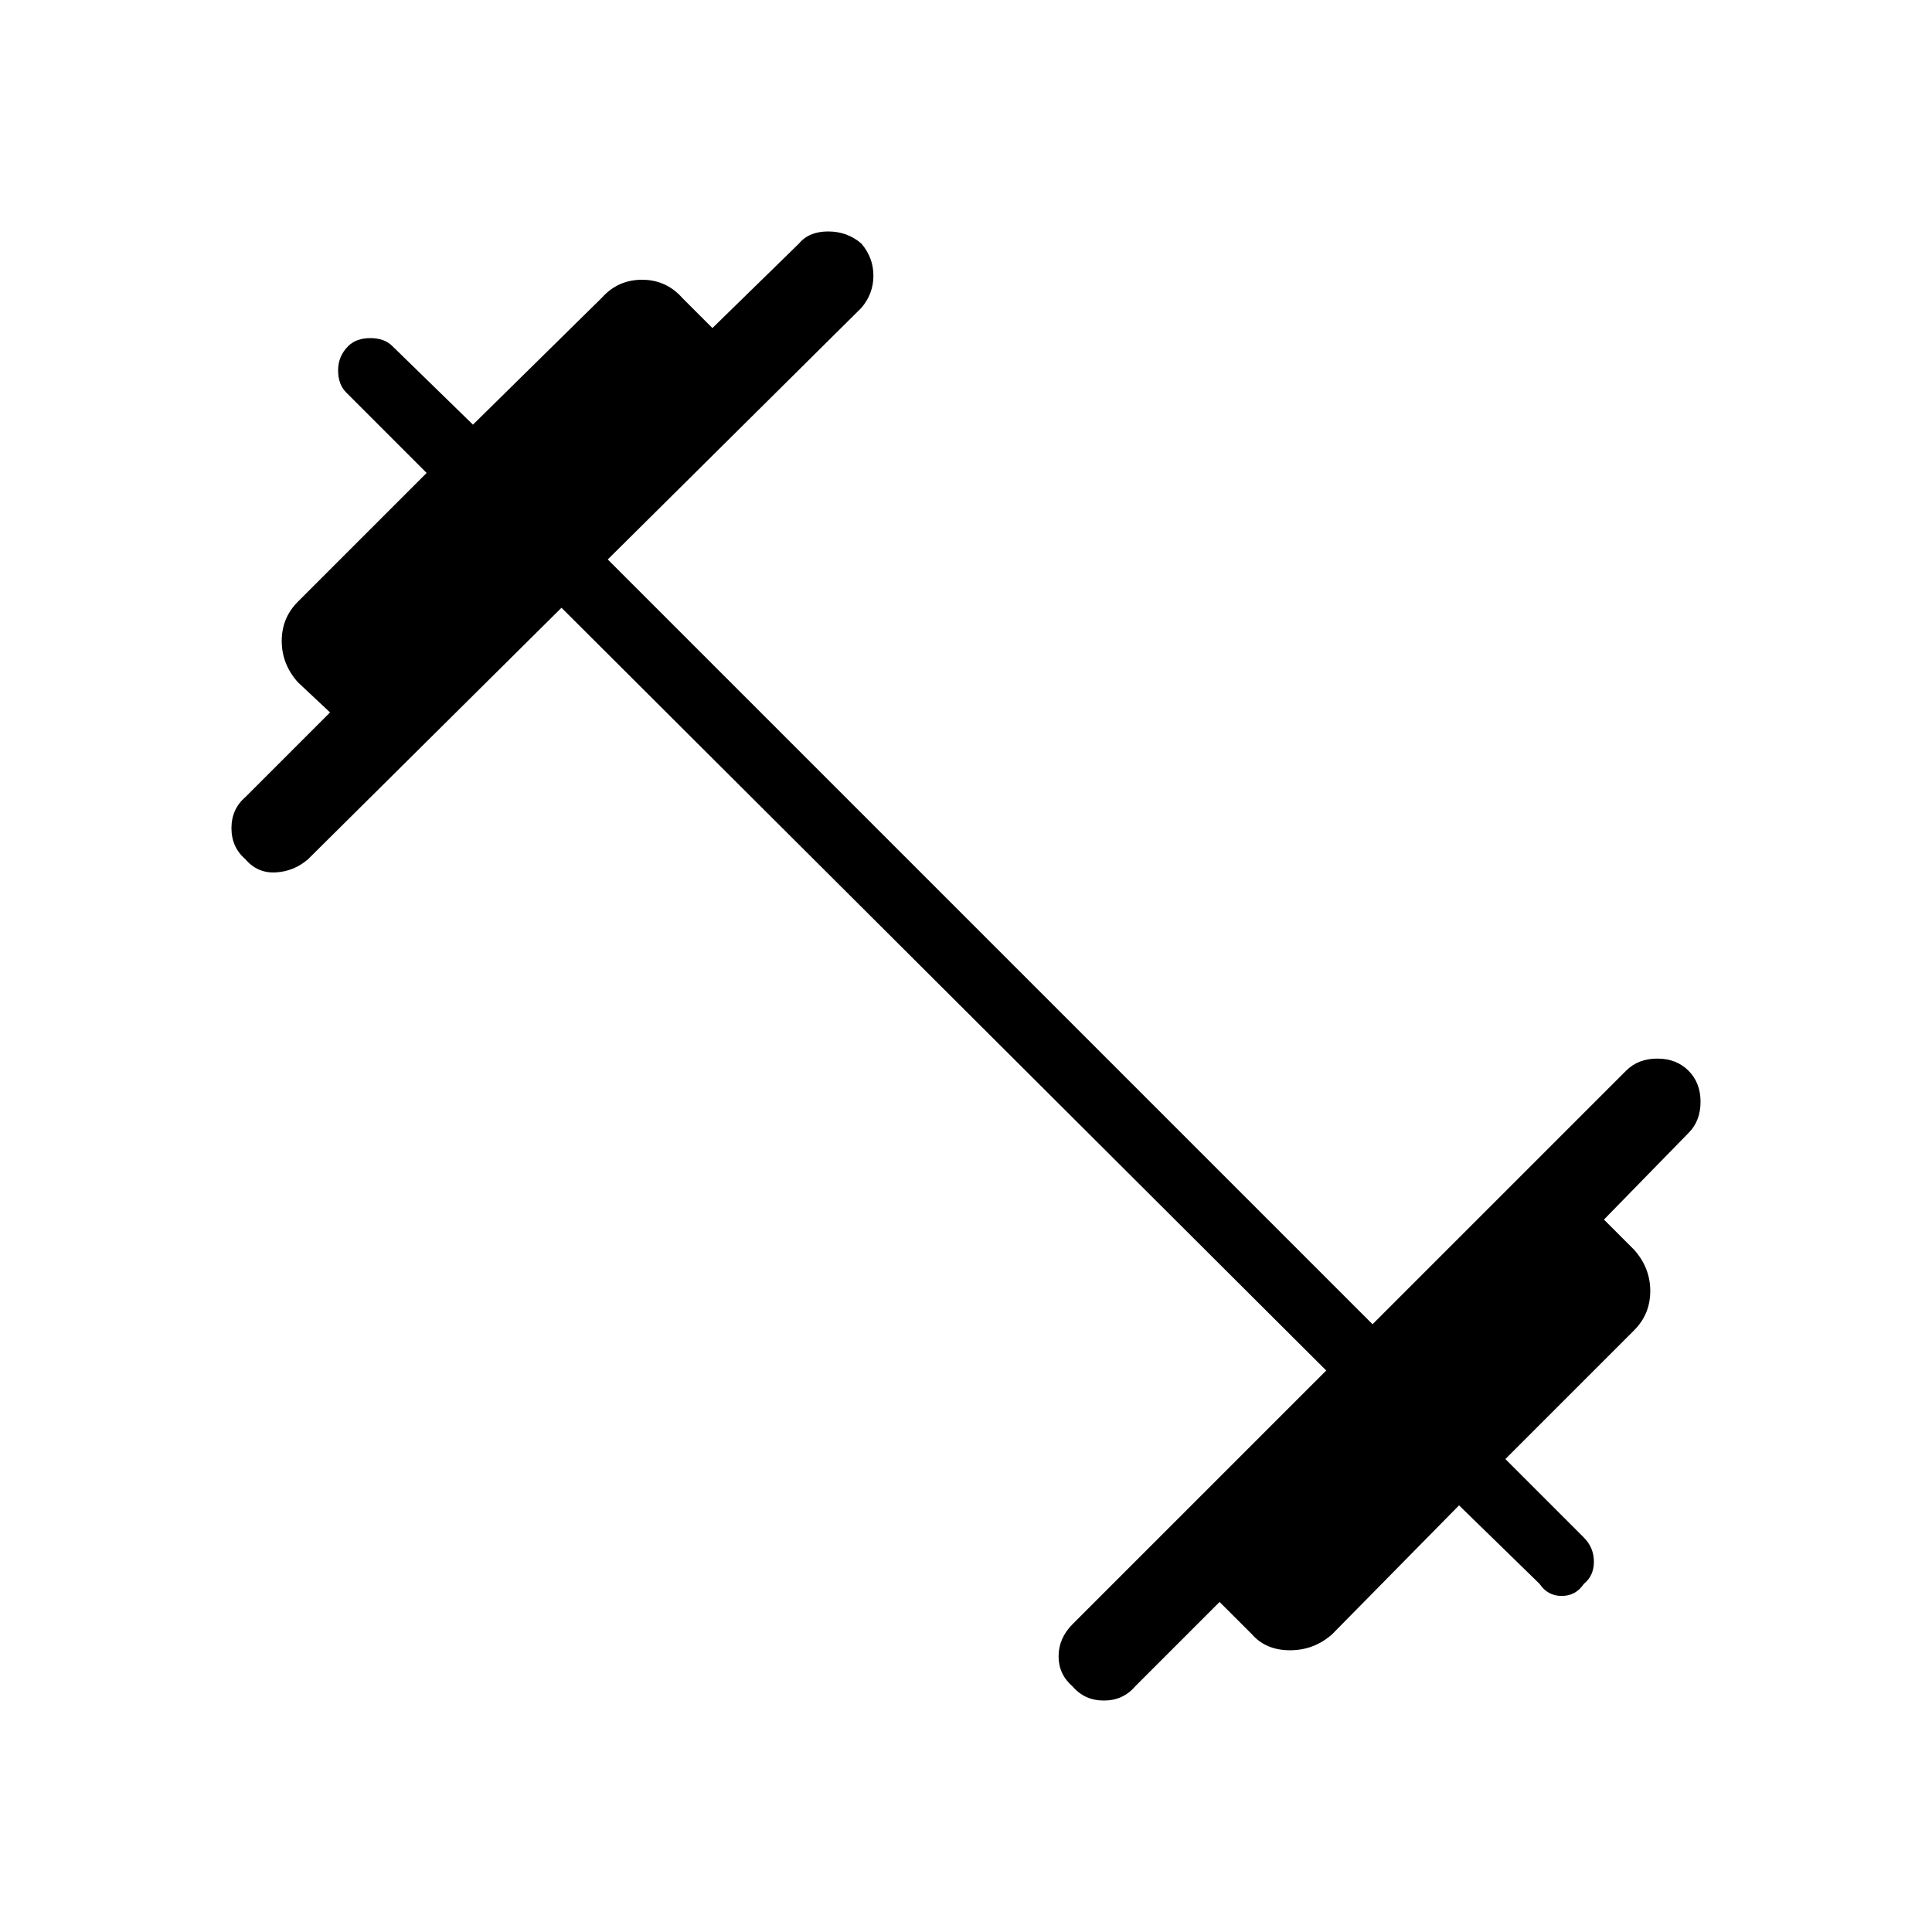 <svg xmlns="http://www.w3.org/2000/svg" height="40" width="40"><path d="M22.208 34.917q-.291-.25-.291-.625t.291-.667l5.25-5.25-15.833-15.792-5.25 5.209q-.292.25-.667.27-.375.021-.625-.27-.291-.25-.291-.646t.291-.646l1.75-1.75-.666-.625q-.334-.375-.334-.854t.334-.813l2.666-2.666-1.666-1.667Q7 7.958 7 7.667q0-.292.208-.5Q7.375 7 7.667 7q.291 0 .458.167l1.667 1.625 2.666-2.625q.334-.375.834-.375.5 0 .833.375l.625.625 1.792-1.75q.208-.25.604-.25t.687.25q.25.291.25.666 0 .375-.25.667l-5.25 5.208 15.834 15.834 5.25-5.25q.25-.25.645-.25.396 0 .646.25t.25.645q0 .396-.25.646l-1.75 1.792.625.625q.334.375.334.854t-.334.813l-2.666 2.666 1.625 1.625q.208.209.208.5 0 .292-.208.459-.167.25-.459.25-.291 0-.458-.25l-1.667-1.625-2.625 2.666q-.375.334-.875.334t-.791-.334l-.667-.666-1.75 1.75q-.25.291-.646.291t-.646-.291Z"/></svg>